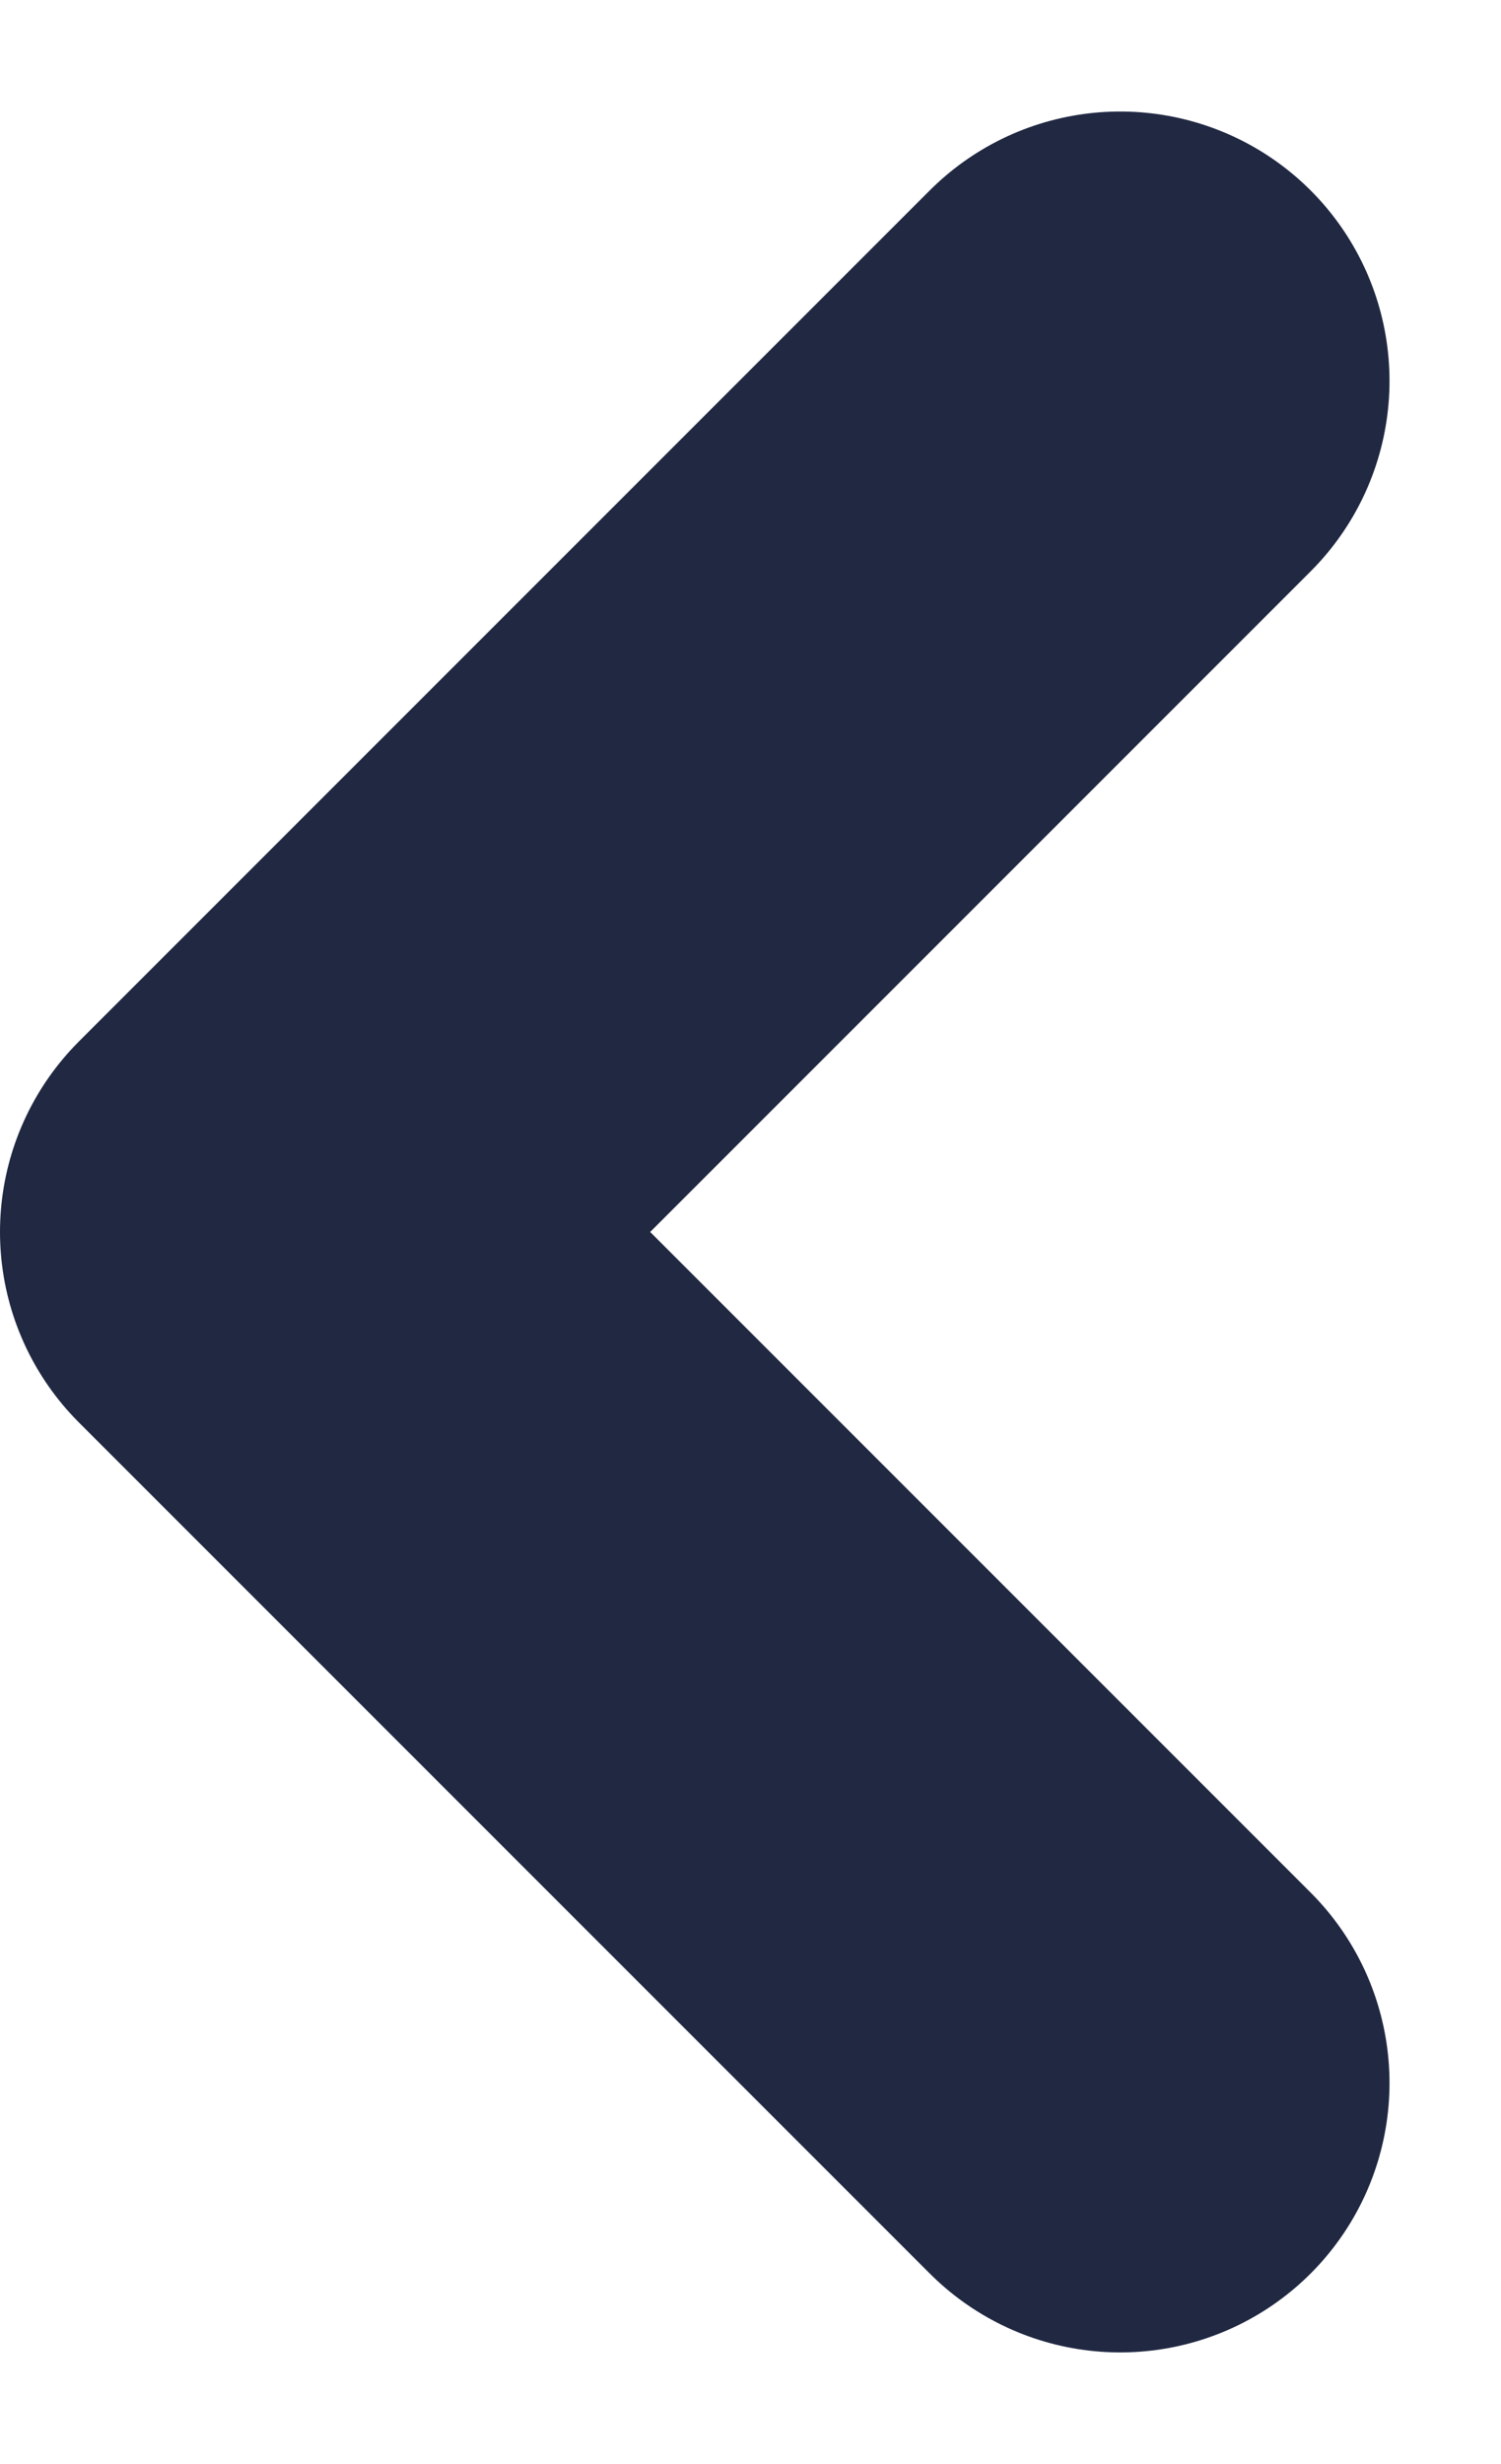 <svg xmlns="http://www.w3.org/2000/svg" width="11.147" height="18.295" viewBox="0 0 11.147 18.295">
  <path id="Path" d="M0,0,6.319,6.319,0,12.638" transform="translate(8.319 15.466) rotate(180)" fill="none" stroke="#202842" stroke-linecap="round" stroke-linejoin="round" stroke-miterlimit="10" stroke-width="4"/>
</svg>
